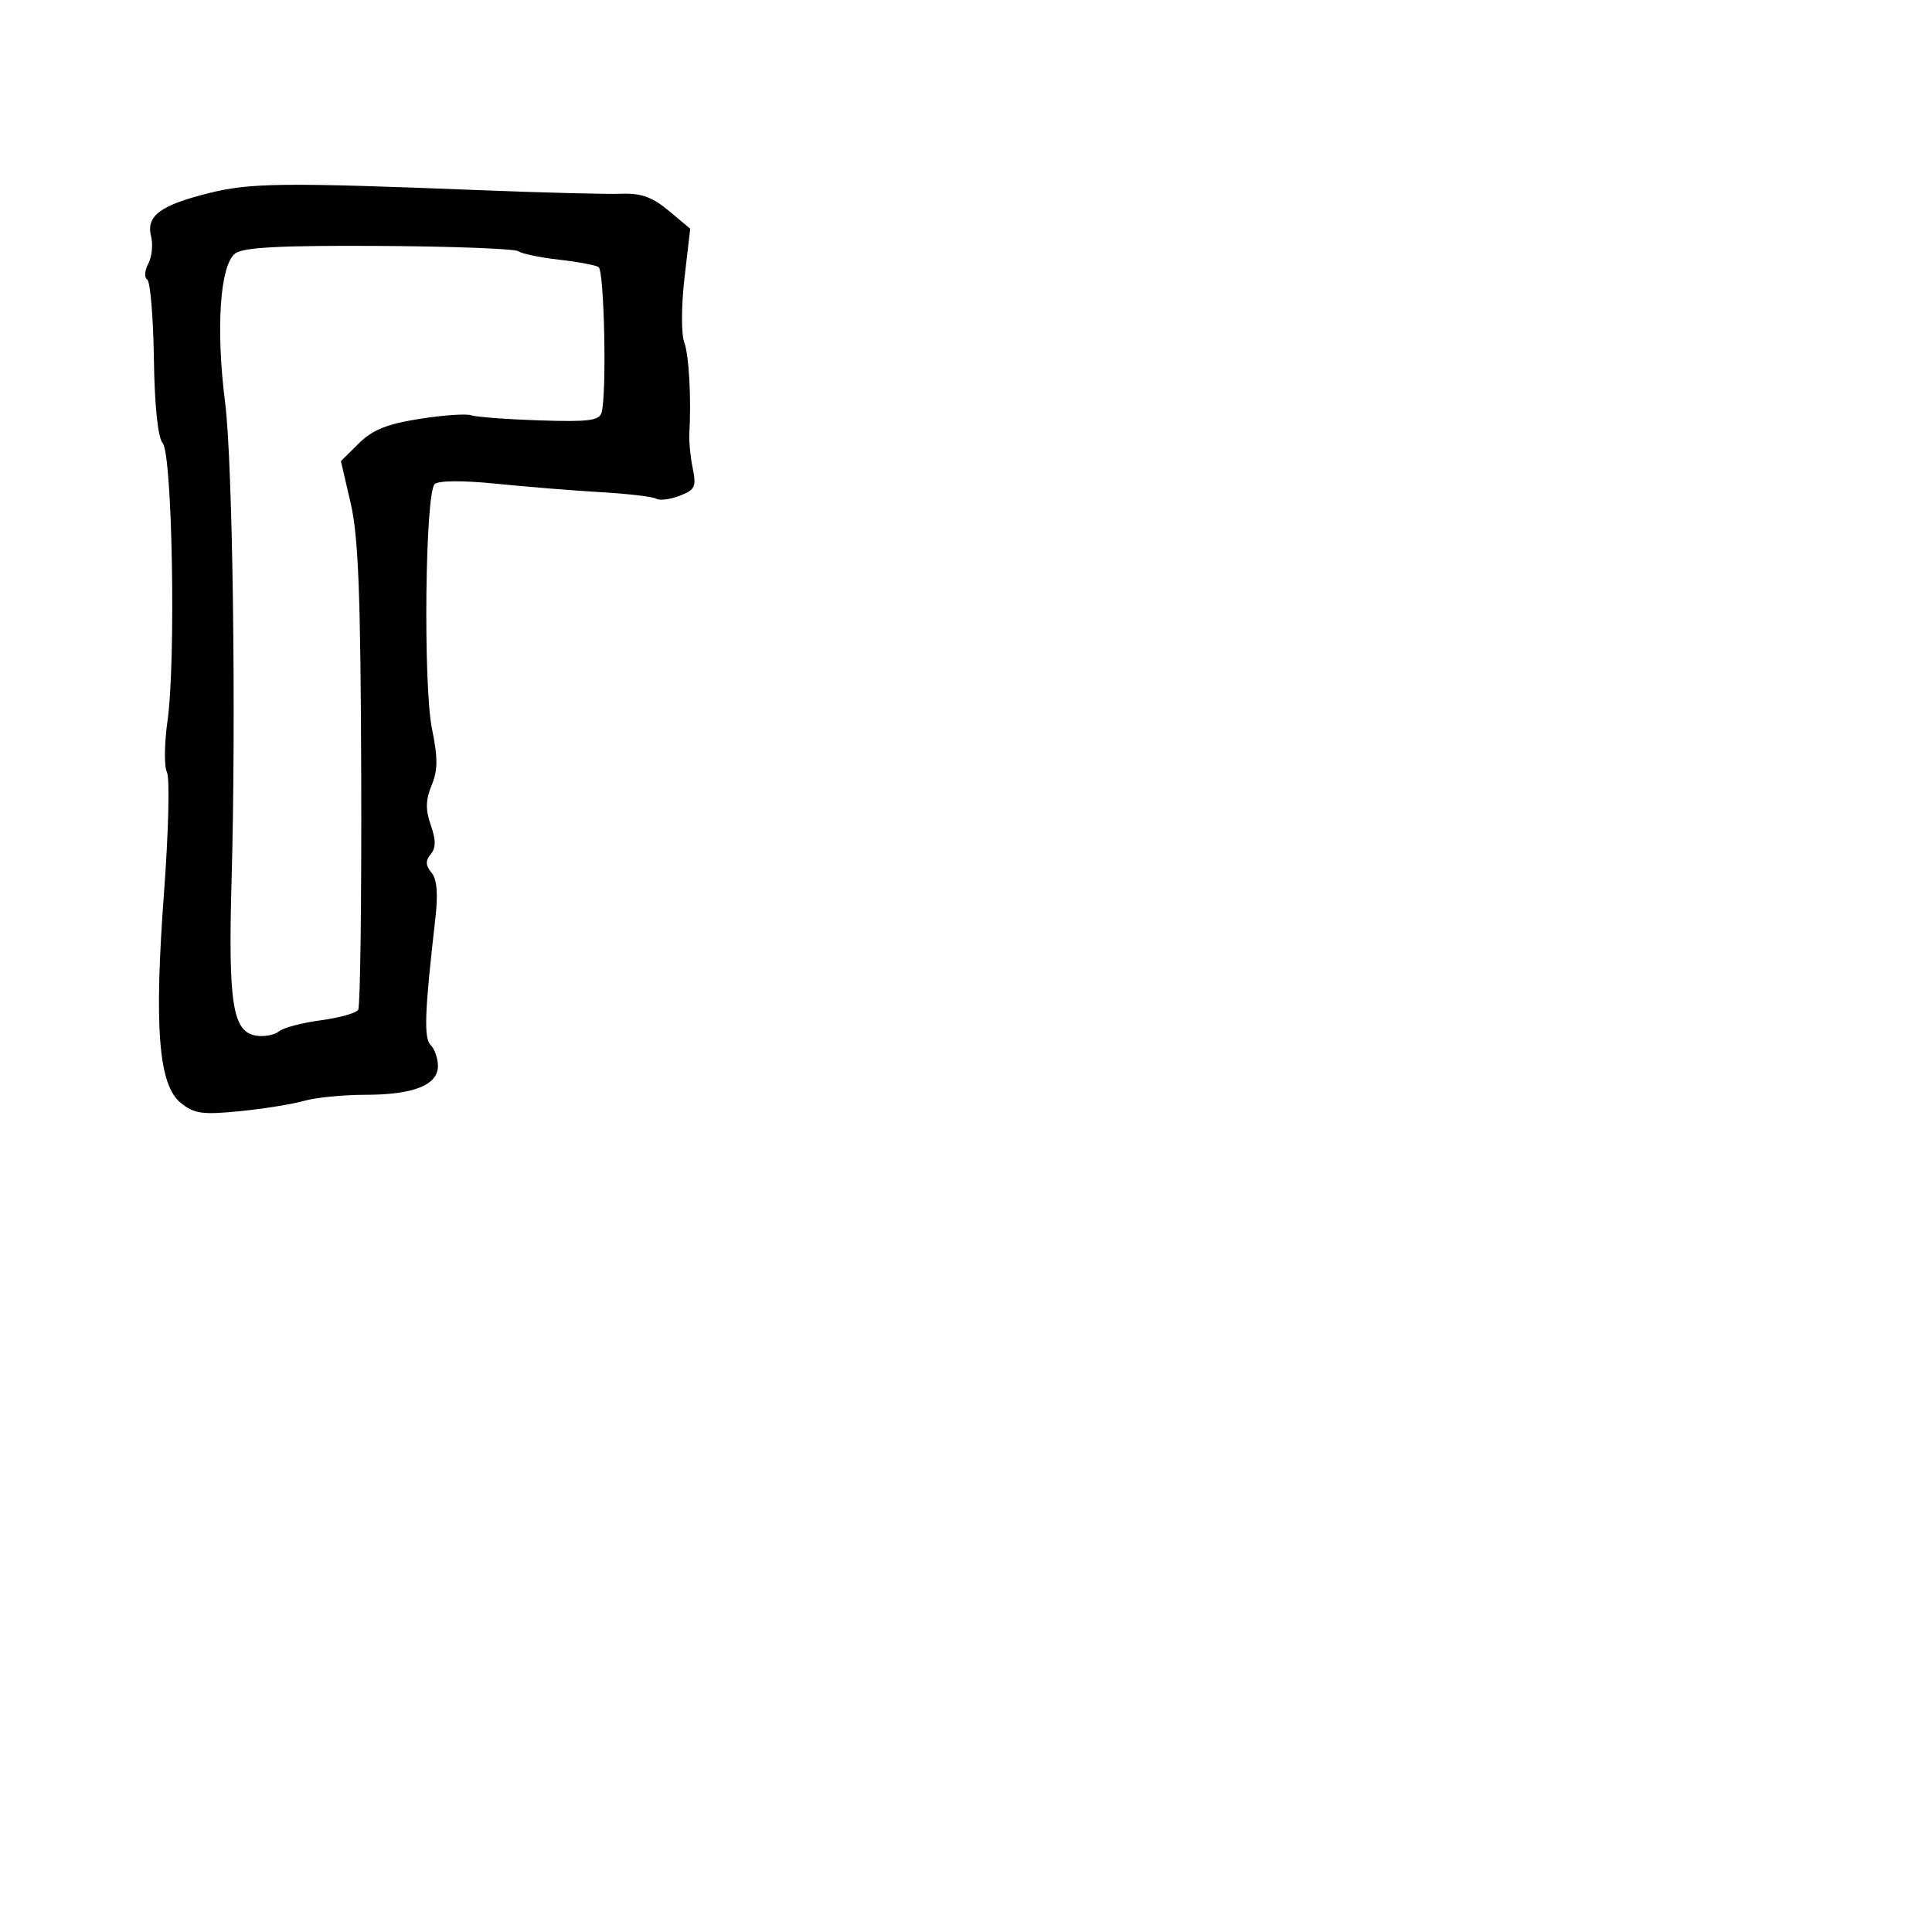 <svg xmlns="http://www.w3.org/2000/svg" width="300" height="300" viewBox="0 0 300 300" version="1.1">
	<path d="M 32.384 29.999 C 24.858 31.887, 22.666 33.533, 23.460 36.696 C 23.784 37.986, 23.586 39.904, 23.021 40.960 C 22.457 42.015, 22.383 43.119, 22.859 43.413 C 23.334 43.706, 23.800 49.218, 23.894 55.661 C 24.003 63.044, 24.509 67.908, 25.263 68.817 C 26.765 70.627, 27.322 102.665, 26.013 111.913 C 25.513 115.440, 25.473 119.041, 25.924 119.913 C 26.374 120.786, 26.172 129.152, 25.475 138.505 C 23.909 159.516, 24.614 168.460, 28.058 171.248 C 30.149 172.941, 31.405 173.120, 37.192 172.550 C 40.882 172.186, 45.383 171.464, 47.194 170.944 C 49.005 170.425, 53.281 170, 56.696 170 C 64.189 170, 68 168.496, 68 165.539 C 68 164.363, 67.495 162.895, 66.879 162.279 C 65.786 161.186, 65.931 157.183, 67.588 142.752 C 68.045 138.770, 67.864 136.542, 67.001 135.502 C 66.074 134.384, 66.042 133.654, 66.877 132.648 C 67.702 131.654, 67.706 130.454, 66.891 128.117 C 66.055 125.719, 66.087 124.203, 67.023 121.945 C 67.992 119.605, 68.006 117.701, 67.088 113.226 C 65.693 106.423, 66.016 76.544, 67.500 75.171 C 68.103 74.613, 71.874 74.588, 77 75.108 C 81.675 75.583, 88.982 76.173, 93.239 76.420 C 97.495 76.666, 101.395 77.126, 101.905 77.441 C 102.415 77.756, 104.045 77.553, 105.527 76.990 C 107.913 76.082, 108.147 75.595, 107.570 72.733 C 107.212 70.955, 106.971 68.600, 107.035 67.500 C 107.361 61.880, 106.988 55.141, 106.238 53.114 C 105.774 51.860, 105.796 47.387, 106.286 43.173 L 107.178 35.512 103.839 32.723 C 101.291 30.595, 99.553 29.971, 96.500 30.088 C 94.300 30.172, 84.400 29.920, 74.500 29.528 C 44.034 28.322, 38.833 28.380, 32.384 29.999 M 36.543 39.345 C 34.165 41.083, 33.486 50.999, 34.955 62.500 C 36.137 71.750, 36.677 111.300, 35.964 136.500 C 35.415 155.920, 36.112 160.289, 39.842 160.827 C 41.089 161.006, 42.659 160.698, 43.330 160.141 C 44.001 159.584, 46.911 158.815, 49.797 158.432 C 52.684 158.050, 55.305 157.315, 55.623 156.800 C 55.942 156.285, 56.151 139.853, 56.089 120.284 C 55.999 92.315, 55.650 83.303, 54.456 78.153 L 52.936 71.602 55.718 68.847 C 57.835 66.750, 60.092 65.840, 65.157 65.041 C 68.818 64.464, 72.418 64.211, 73.157 64.480 C 73.896 64.748, 78.662 65.106, 83.749 65.276 C 91.409 65.531, 93.070 65.319, 93.420 64.042 C 94.234 61.072, 93.833 42.015, 92.945 41.466 C 92.451 41.161, 89.674 40.644, 86.774 40.318 C 83.873 39.992, 81.050 39.406, 80.500 39.015 C 79.950 38.625, 70.227 38.253, 58.892 38.188 C 43.621 38.102, 37.834 38.401, 36.543 39.345" stroke="none" fill="black" fill-rule="evenodd"/>
</svg>